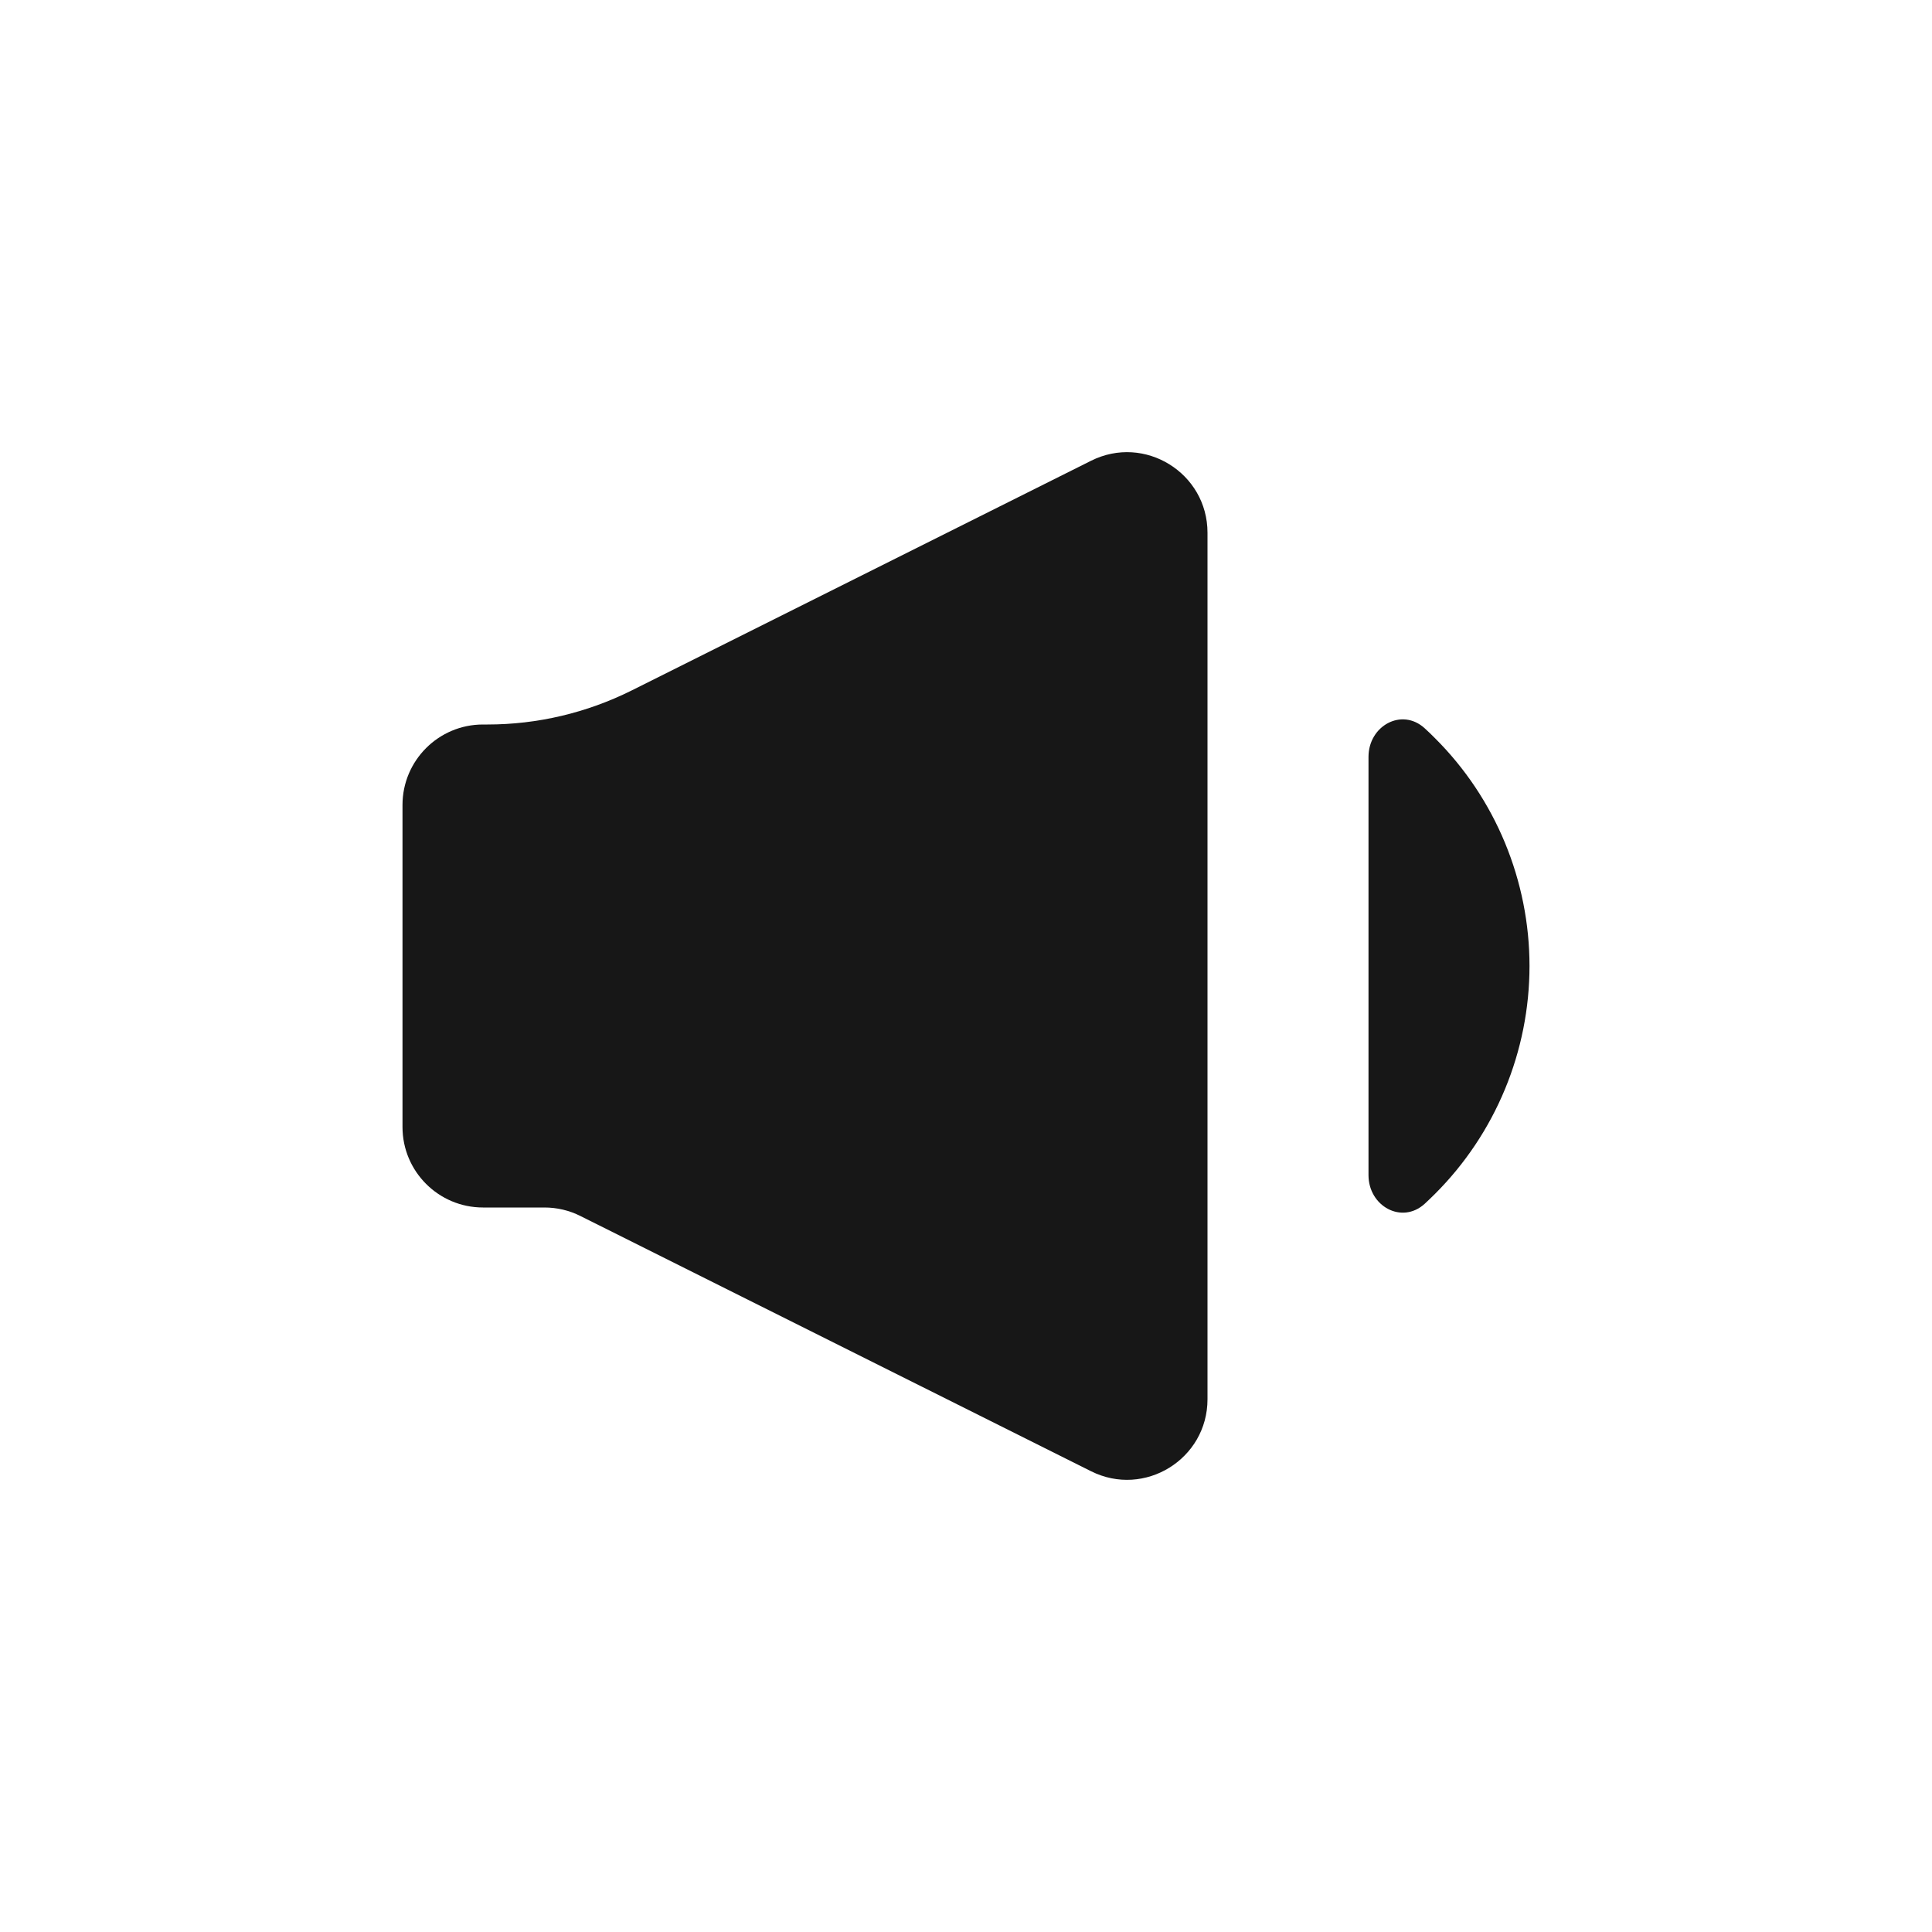 <svg width="24" height="24" viewBox="0 0 24 24" fill="none" xmlns="http://www.w3.org/2000/svg">
<rect width="24" height="24" fill="white"/>
<path d="M5 10C5 9.448 5.448 9 6 9H6.056C6.677 9 7.289 8.855 7.845 8.578L13.553 5.724C14.218 5.391 15 5.875 15 6.618V17.382C15 18.125 14.218 18.609 13.553 18.276L7.211 15.106C7.072 15.036 6.919 15 6.764 15H6C5.448 15 5 14.552 5 14V10Z" fill="#171717"/>
<path d="M17 14.598C17 14.983 17.413 15.213 17.698 14.954C17.742 14.913 17.786 14.871 17.828 14.829C18.2 14.457 18.494 14.016 18.695 13.531C18.896 13.046 19 12.525 19 12C19 11.475 18.896 10.955 18.695 10.469C18.494 9.984 18.2 9.543 17.828 9.172C17.786 9.129 17.742 9.087 17.698 9.047C17.413 8.787 17 9.017 17 9.402V14.598Z" fill="#171717"/>
</svg>

